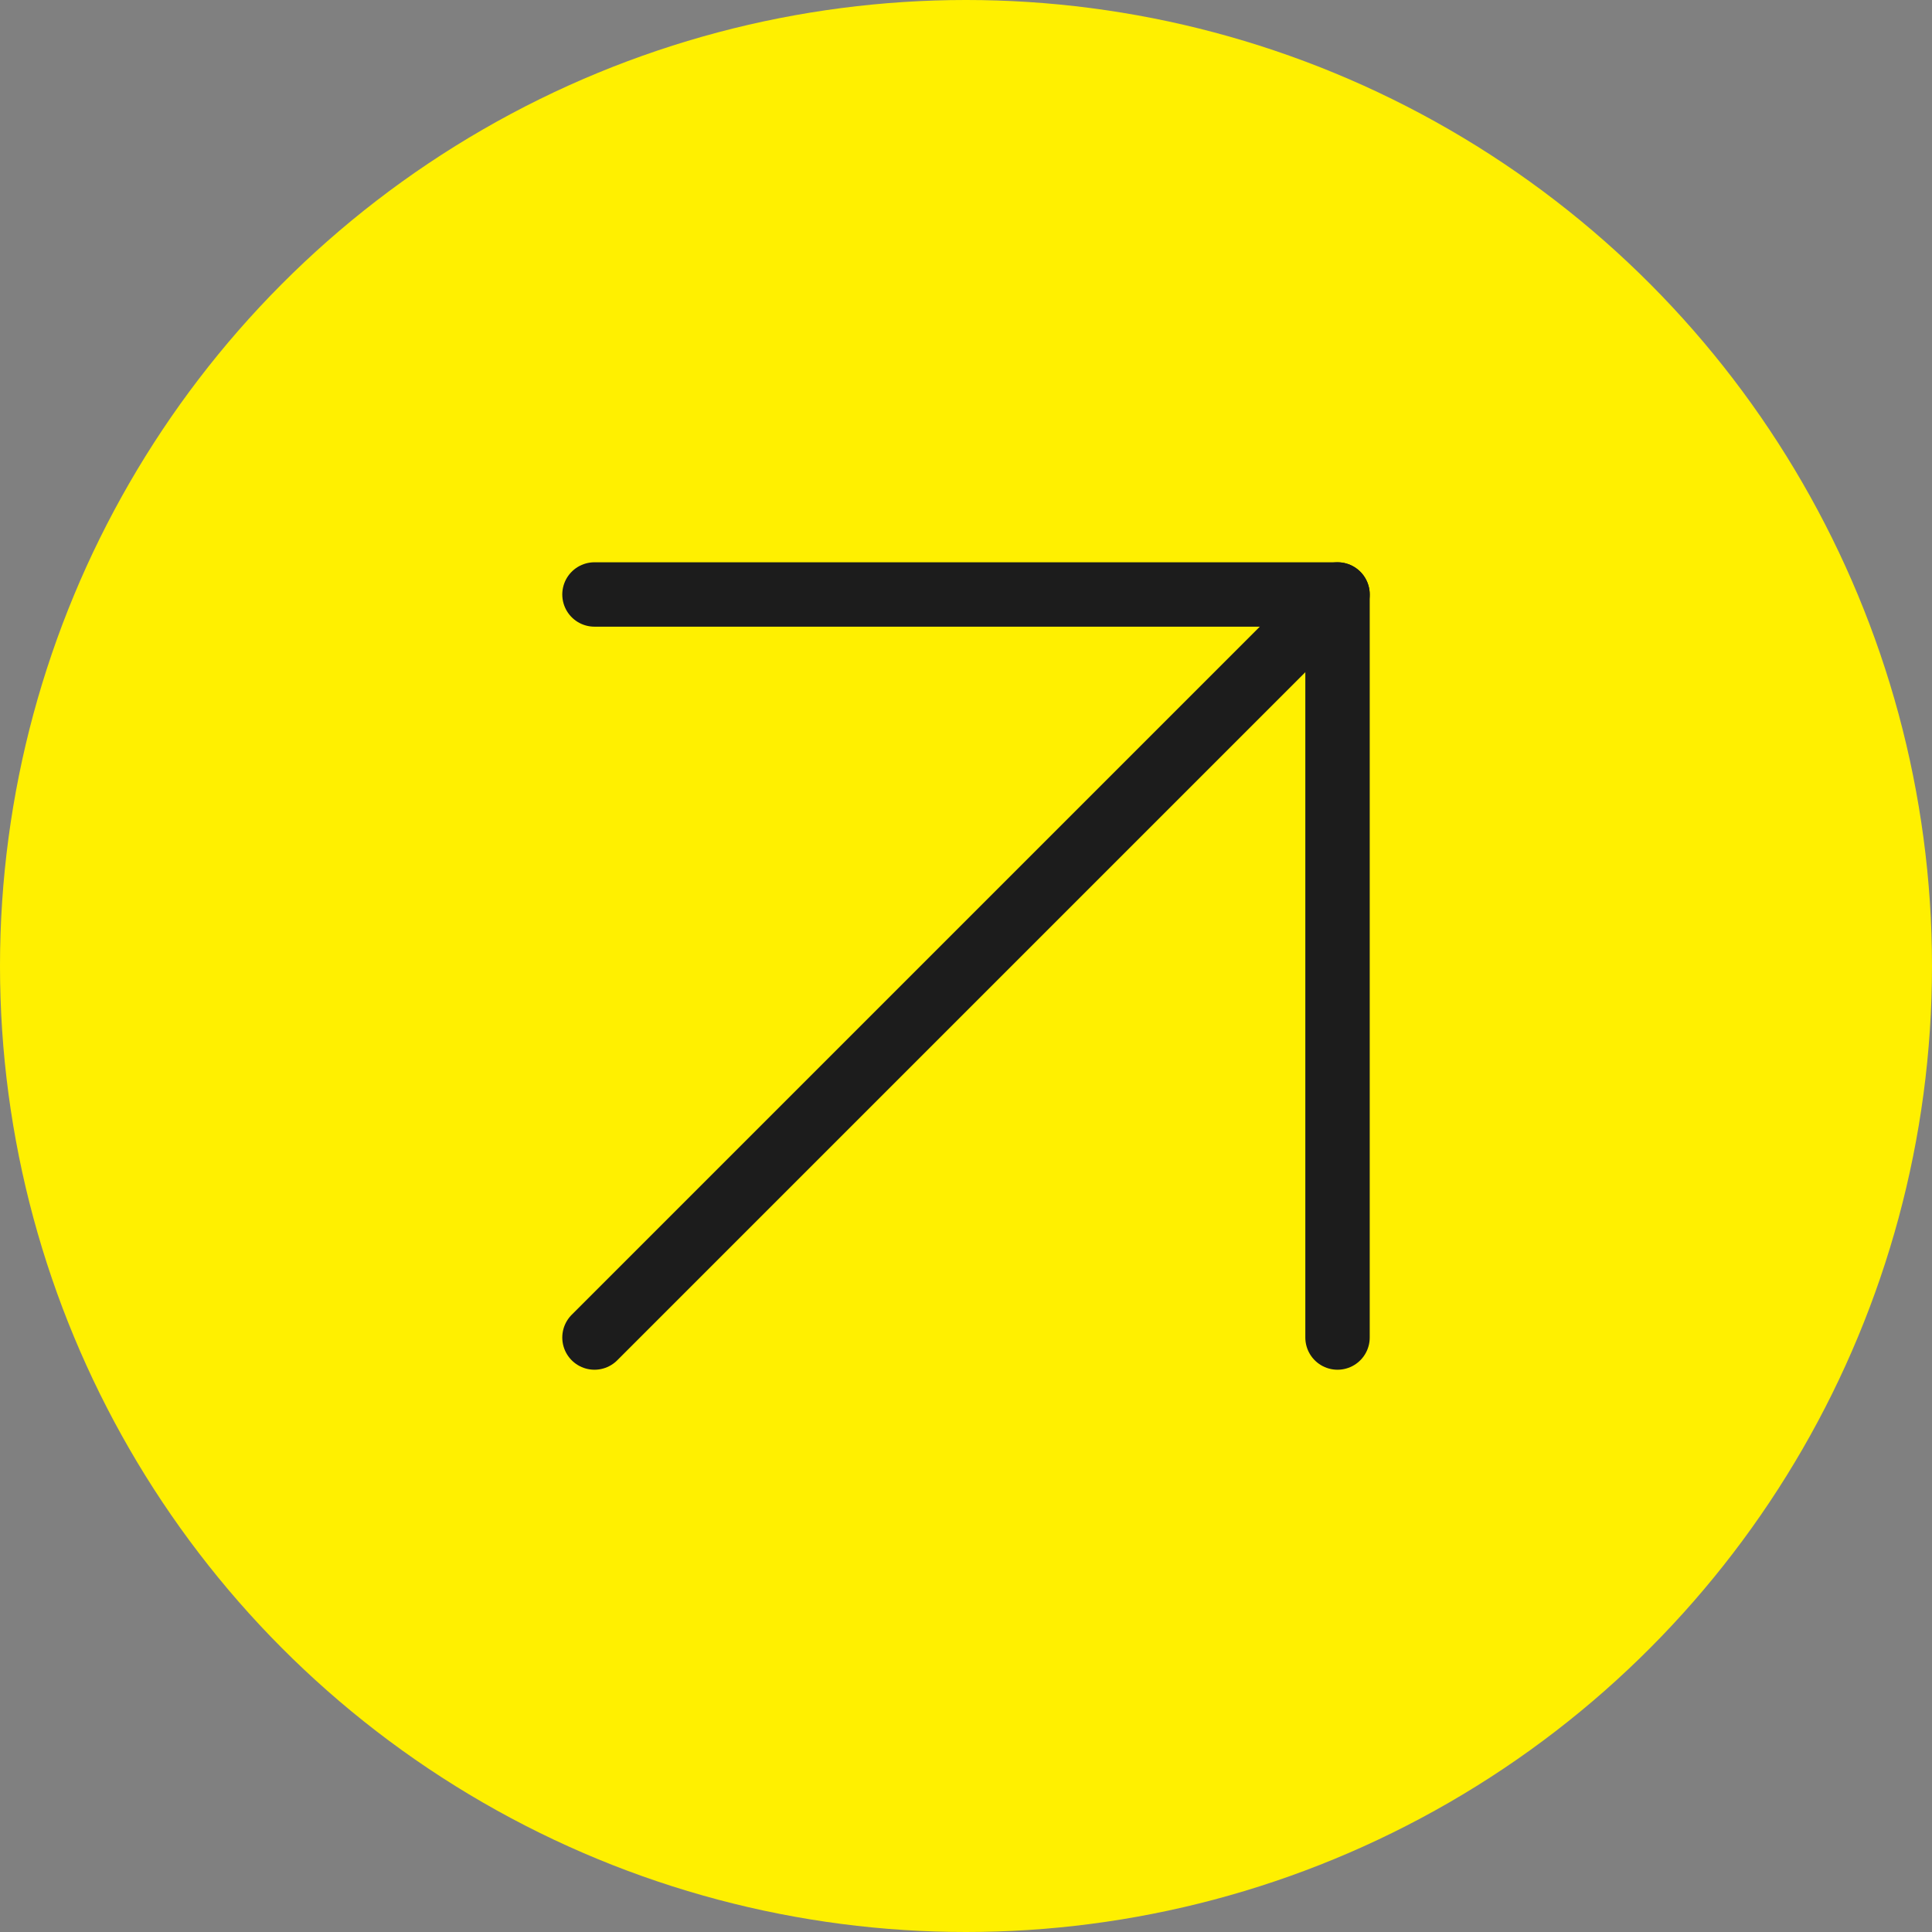 <svg width="30" height="30" viewBox="0 0 30 30" fill="none" xmlns="http://www.w3.org/2000/svg">
<rect x="0" y="0" width="30" height="30" fill="#808080" stroke="none"/>
<circle cx="15" cy="15" r="15" fill="#FFF000"/>
<path d="M9.231 20.769L20.769 9.231" stroke="#1C1C1C" stroke-linecap="round" stroke-linejoin="round"/>
<path d="M9.231 9.231H20.769V20.769" stroke="#1C1C1C" stroke-linecap="round" stroke-linejoin="round"/>
</svg>
